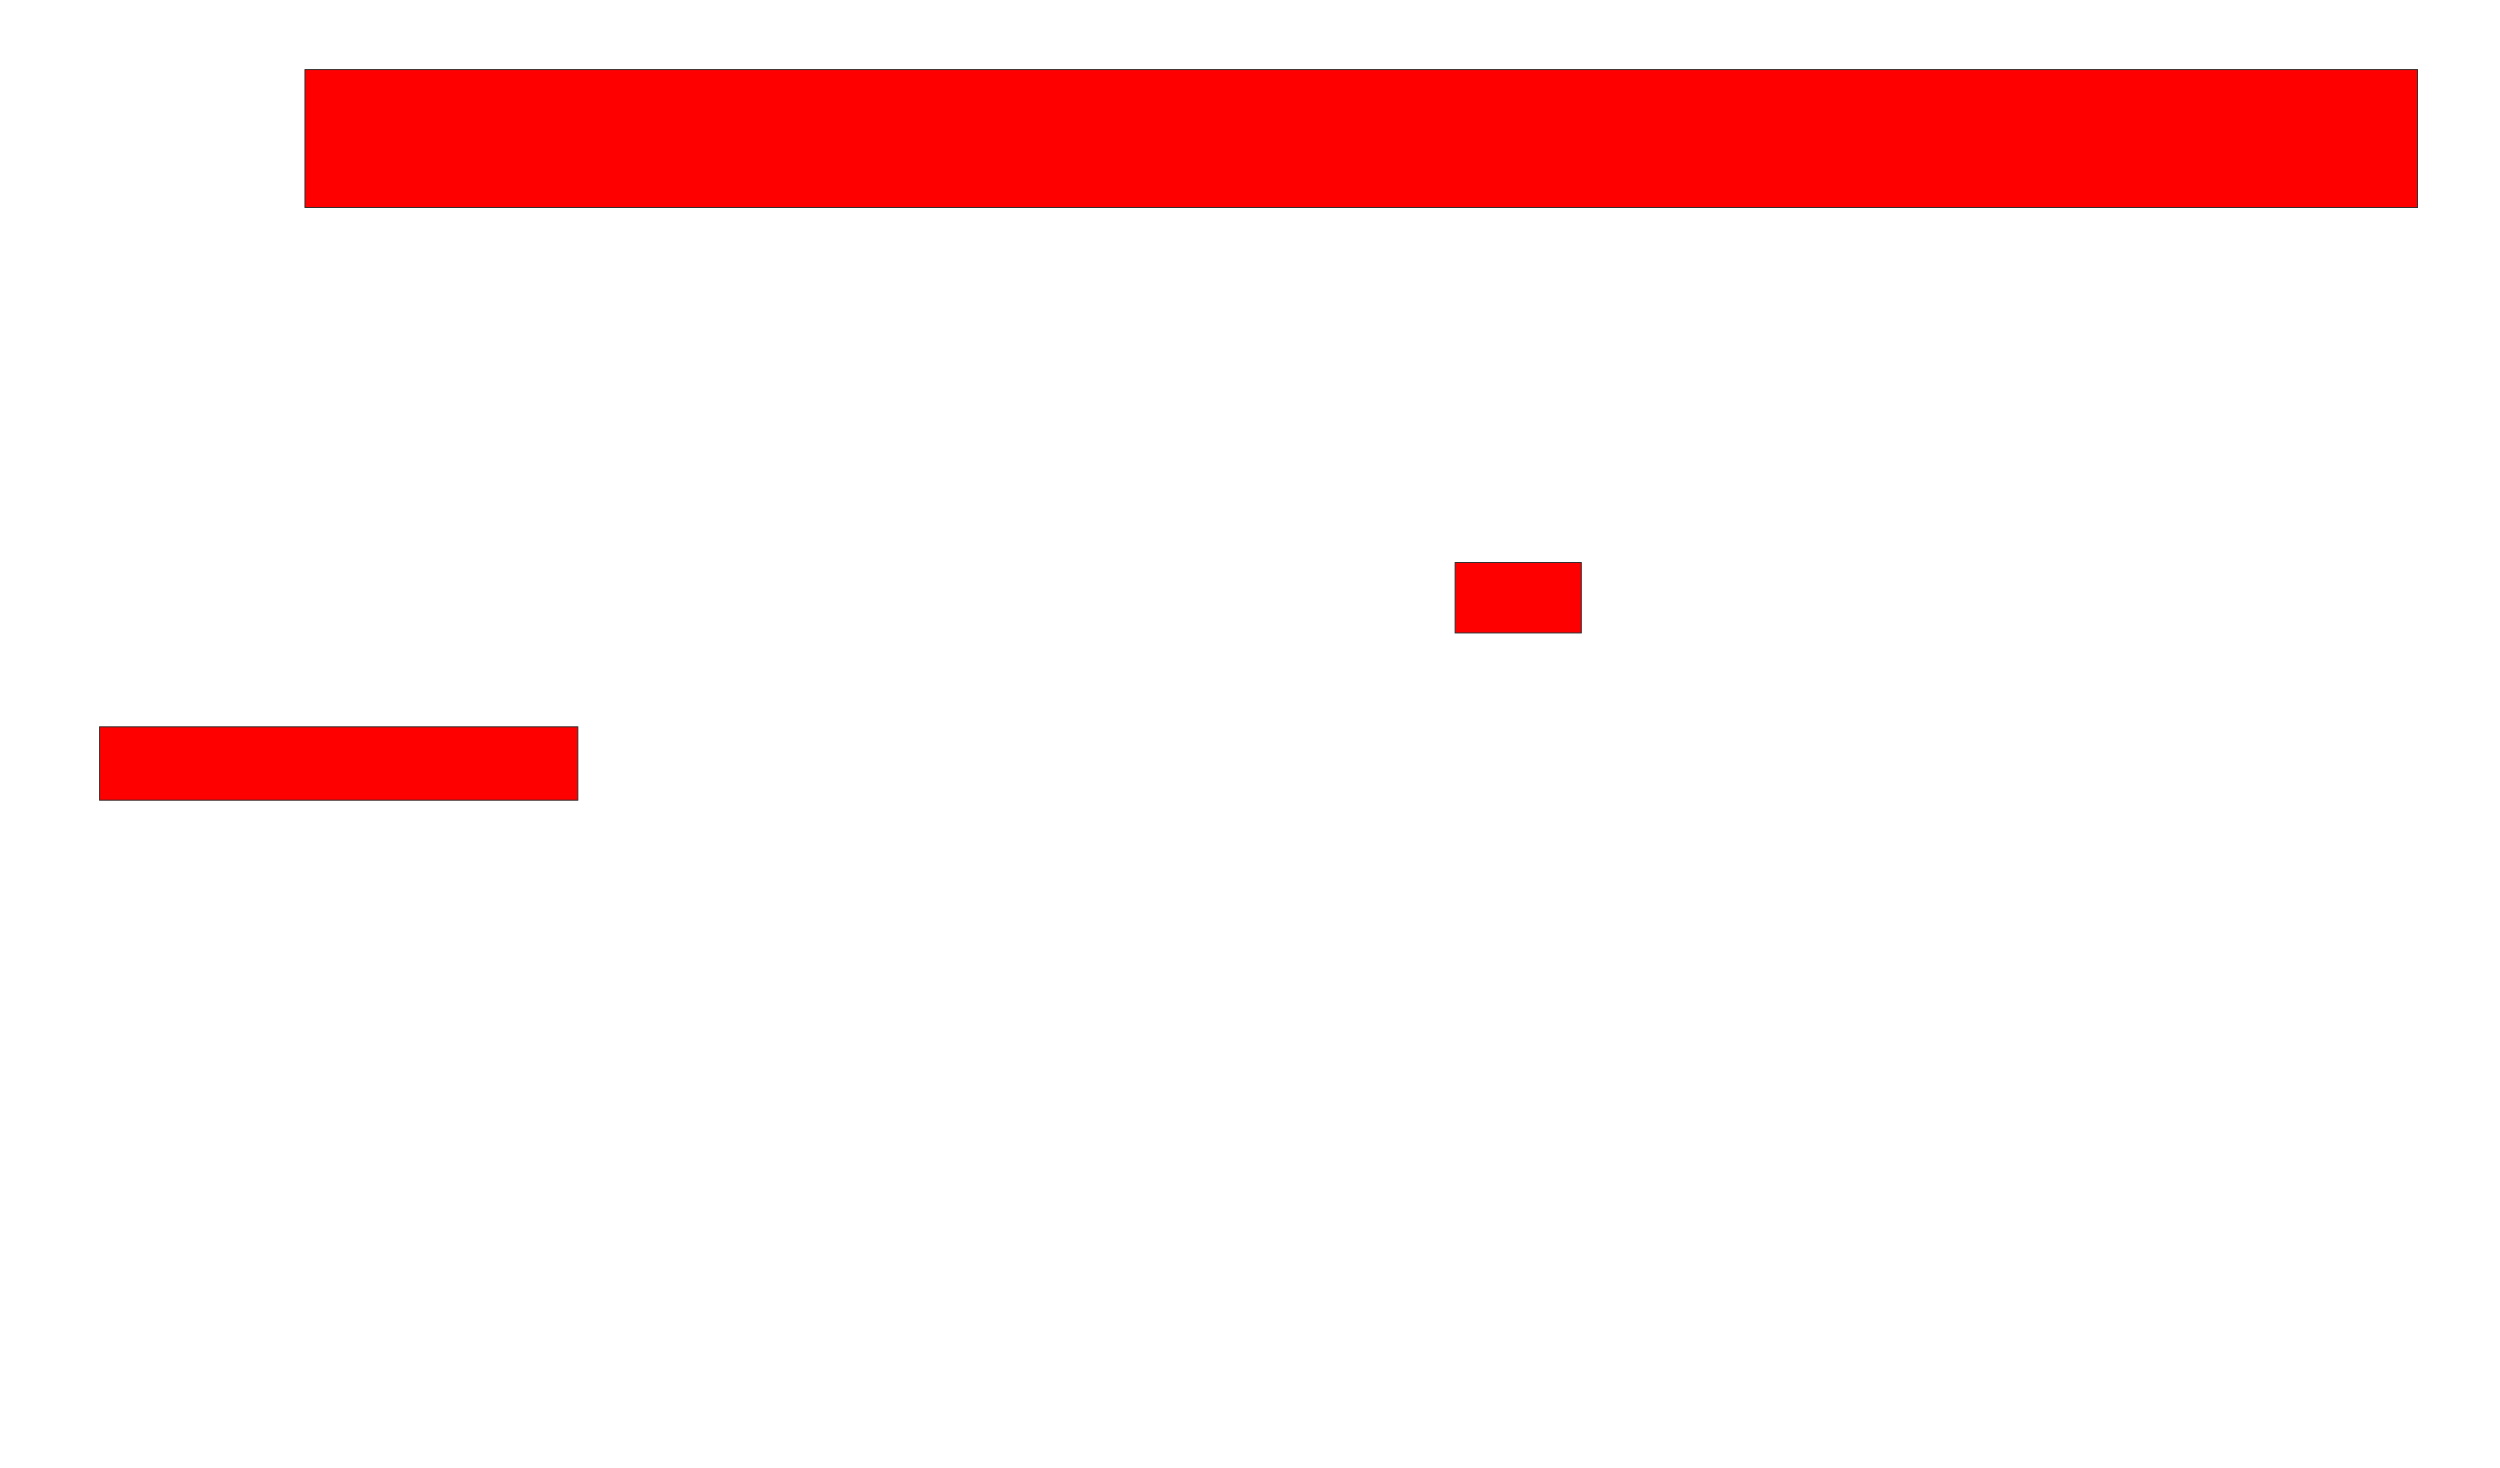 <svg xmlns="http://www.w3.org/2000/svg" width="2582" height="1516">
 <!-- Created with Image Occlusion Enhanced -->
 <g>
  <title>Labels</title>
 </g>
 <g>
  <title>Masks</title>
  <rect id="7c585c23ddaf4d37ab6a037dd02002c9-oa-1" height="142.424" width="2181.818" y="71.879" x="314.97" stroke="#2D2D2D" fill="#ff0000"/>
  <rect id="7c585c23ddaf4d37ab6a037dd02002c9-oa-2" height="72.727" width="130.303" y="580.97" x="1502.849" stroke="#2D2D2D" fill="#ff0000"/>
  <rect id="7c585c23ddaf4d37ab6a037dd02002c9-oa-3" height="75.758" width="493.939" y="750.667" x="102.848" stroke="#2D2D2D" fill="#ff0000"/>
 </g>
</svg>